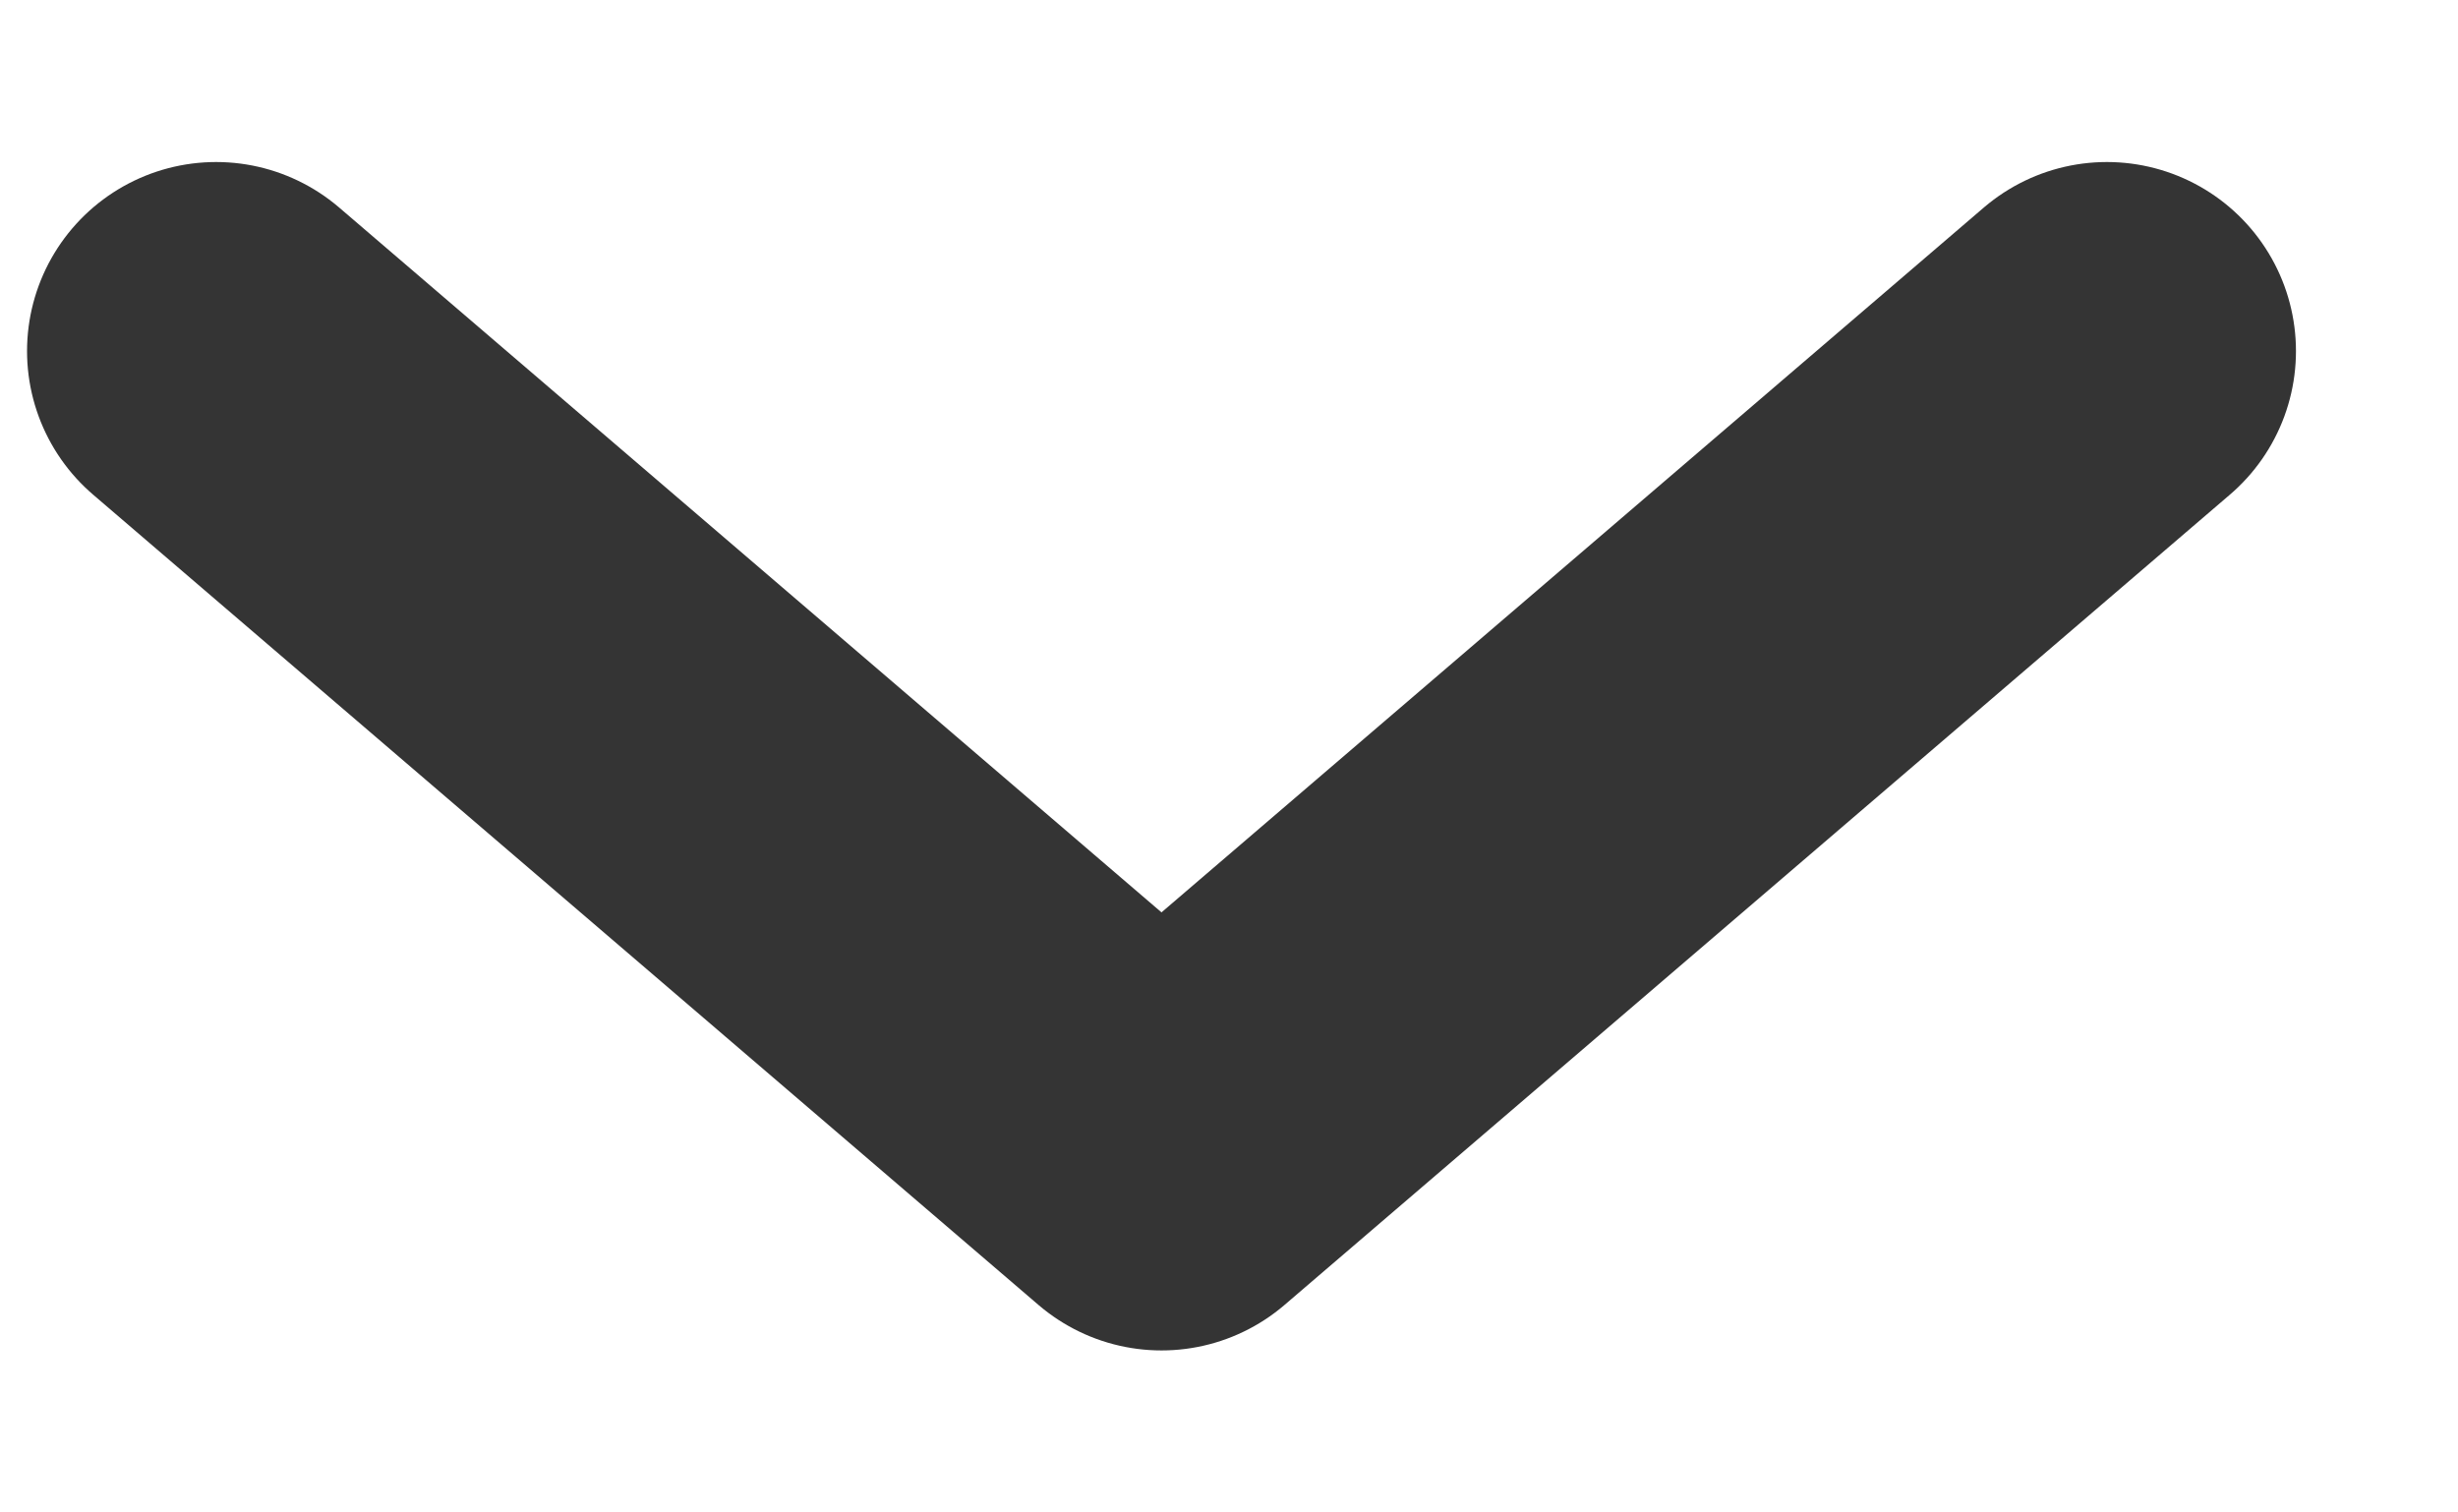 <?xml version="1.0" encoding="UTF-8"?>
<svg width="13px" height="8px" viewBox="0 0 13 8" version="1.1" xmlns="http://www.w3.org/2000/svg" xmlns:xlink="http://www.w3.org/1999/xlink">
    <!-- Generator: Sketch 57.1 (83088) - https://sketch.com -->
    <title>Path 3</title>
    <desc>Created with Sketch.</desc>
    <g id="Splash" stroke="none" stroke-width="1" fill="none" fill-rule="evenodd" stroke-linecap="round" stroke-linejoin="round">
        <g id="FULLPAGE_v2" transform="translate(-324, -2016)" stroke="#343434" stroke-width="2">
            <g id="Button" transform="translate(20, 1991)">
                <polyline id="Path-3" transform="translate(310.143, 29) rotate(-90) translate(-310.143, -29) " points="312.286 24 308 29 312.286 34"></polyline>
            </g>
        </g>
    </g>
</svg>